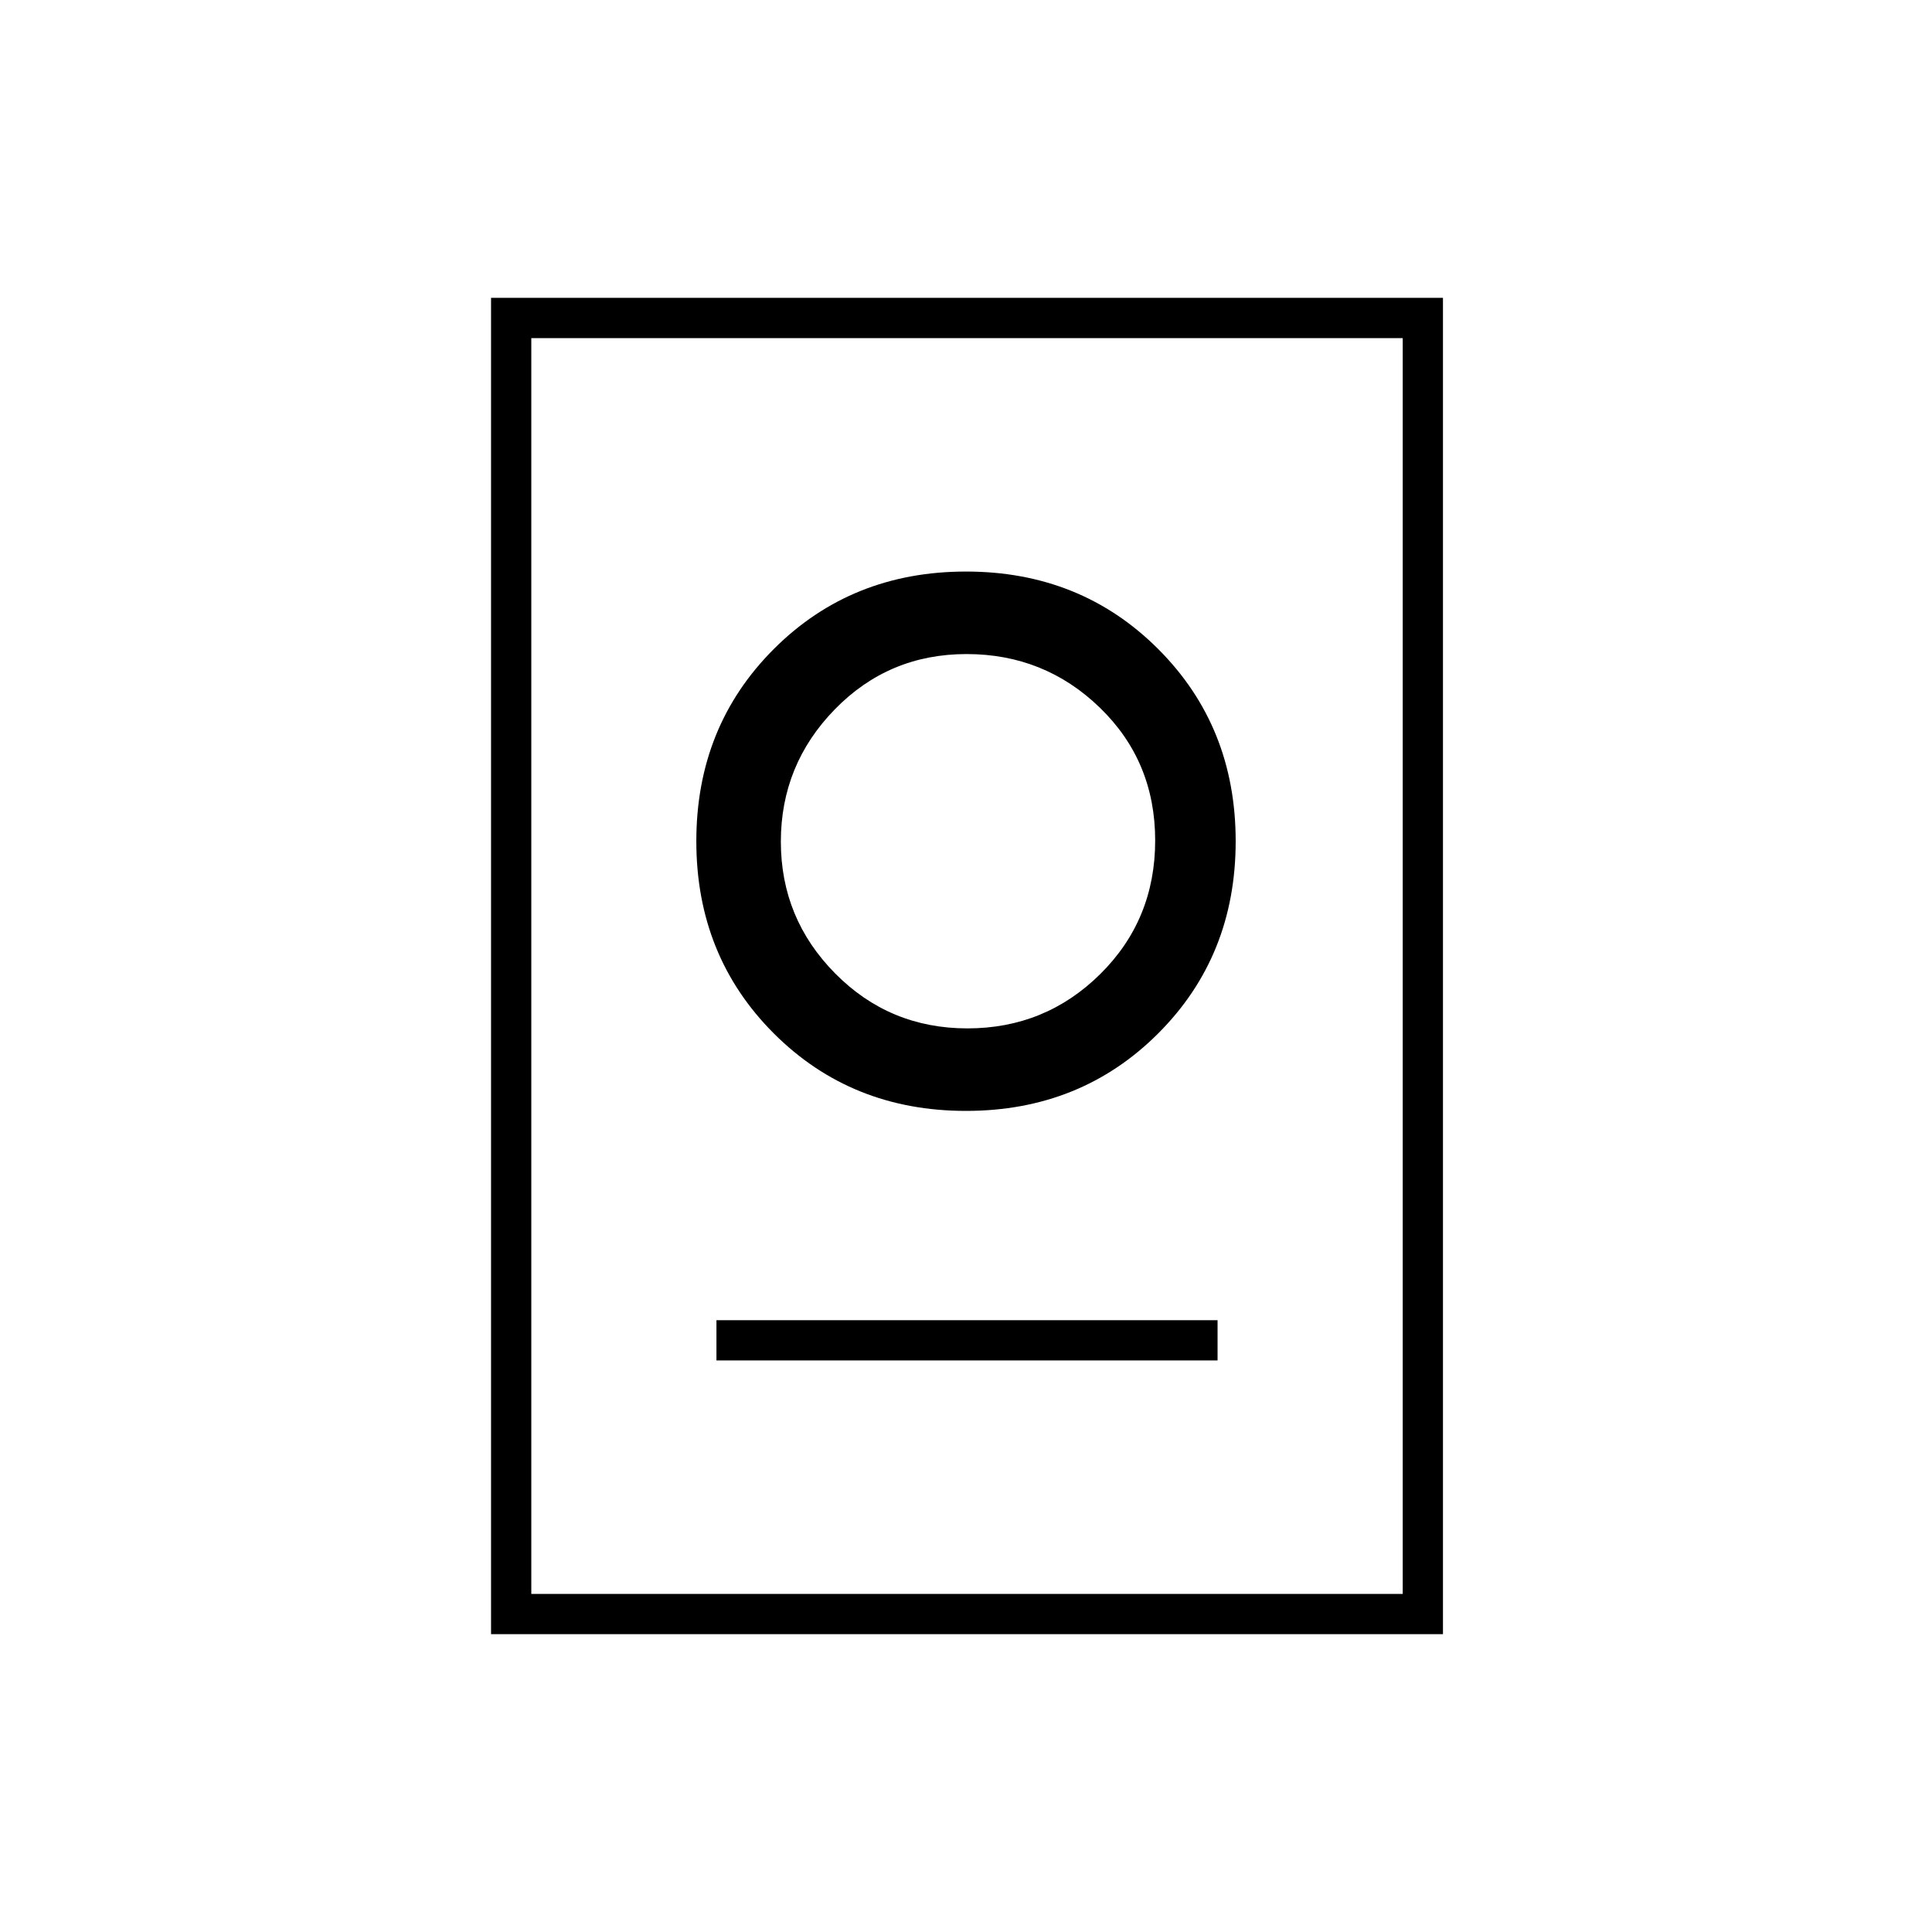 <svg xmlns="http://www.w3.org/2000/svg" height="20" viewBox="0 -960 960 960" width="20"><path d="M244-148v-664h473v664H244Zm20-20h433v-624H264v624Zm92-116h249v-20H356v20Zm124-124q57 0 95.5-38.5T614-542q0-57-38.5-95.5T480-676q-57 0-95.5 38.5T346-542q0 57 38.5 95.5T480-408Zm.71-41Q442-449 415-476.29q-27-27.29-27-65.5t26.79-65.71q26.79-27.5 65.5-27.5t66.21 26.63q27.5 26.63 27.5 66Q574-503 546.71-476q-27.29 27-66 27Zm.29-93Z"/></svg>
